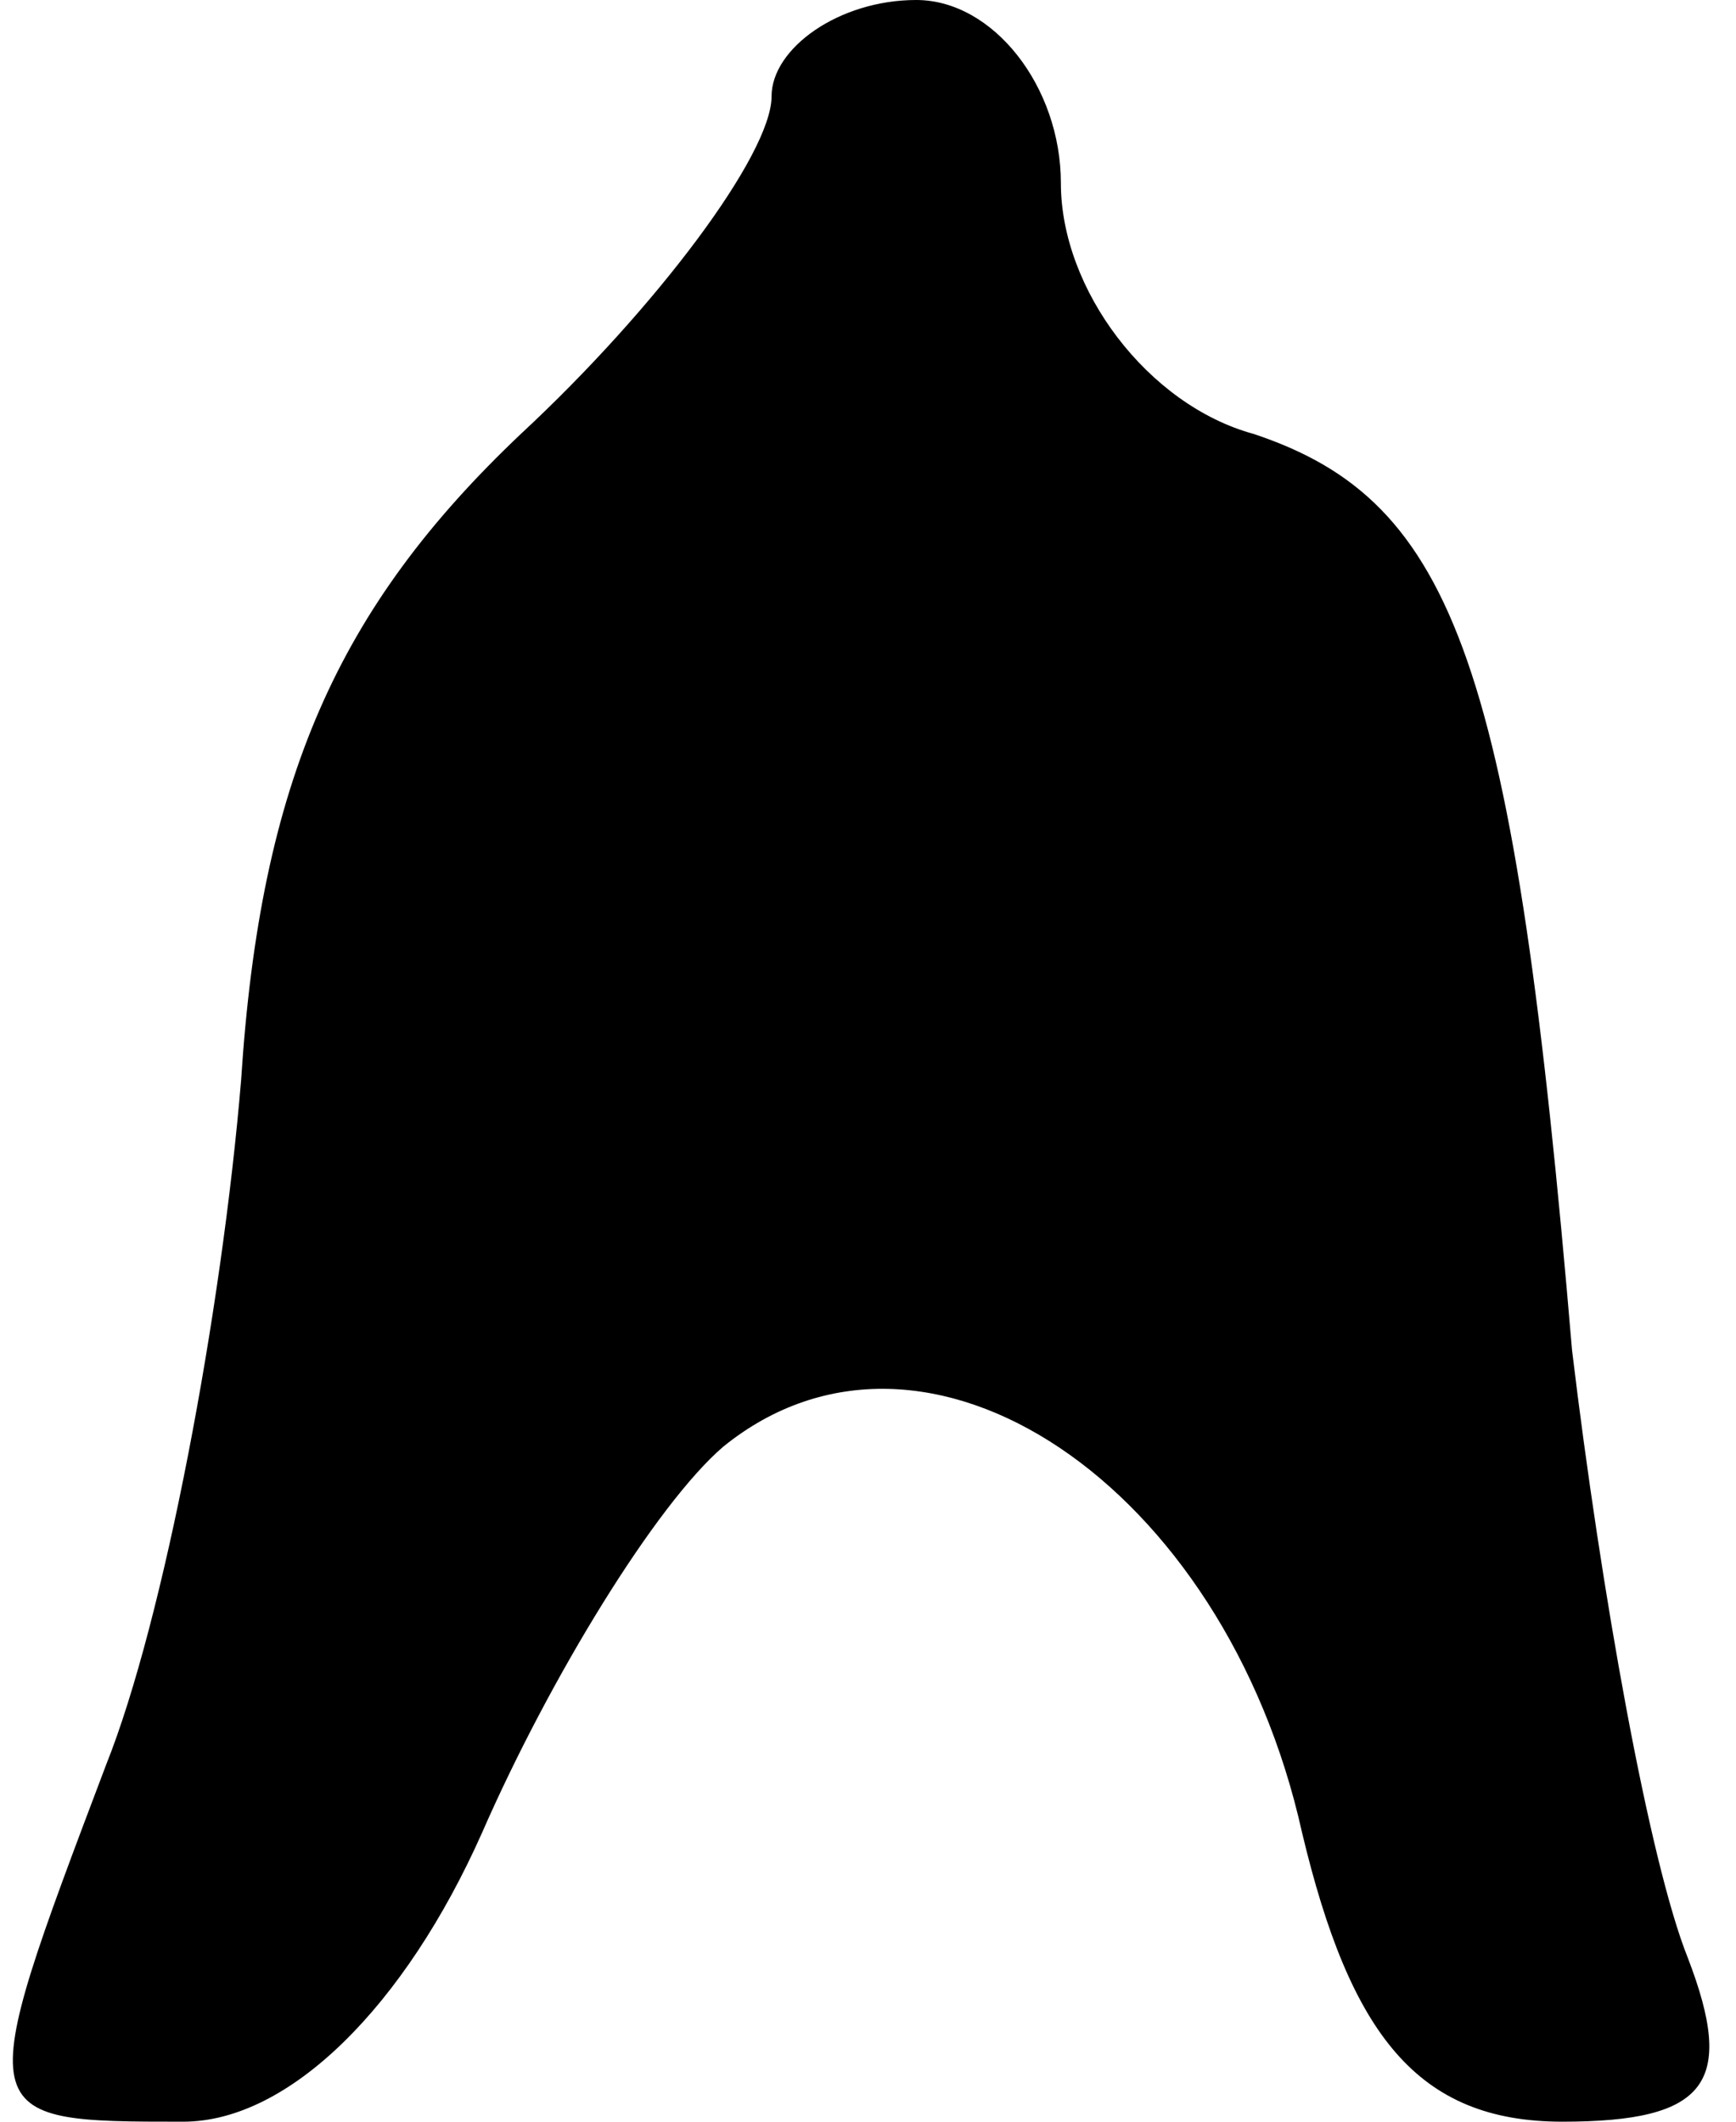 <?xml version="1.0" standalone="no"?>
<!DOCTYPE svg PUBLIC "-//W3C//DTD SVG 20010904//EN"
 "http://www.w3.org/TR/2001/REC-SVG-20010904/DTD/svg10.dtd">
<svg version="1.0" xmlns="http://www.w3.org/2000/svg"
 width="18pt" height="22pt" viewBox="0 0 18 22"
 preserveAspectRatio="xMidYMid meet">
<g transform="translate(0,22) scale(0.1,-0.1)"
fill="#000000" stroke="none">
<path fill="#000000" stroke="none" d="M80 210 c0 -6 -12 -22 -26 -35 -19 -18
-27 -36 -29 -67 -2 -24 -8 -56 -14 -71 -14 -37 -14 -37 8 -37 11 0 23 12 31
30 7 16 18 34 25 40 21 17 52 -4 60 -40 5 -21 12 -30 27 -30 15 0 18 4 13 17
-4 10 -9 38 -12 63 -6 71 -12 88 -33 95 -11 3 -20 15 -20 26 0 10 -7 19 -15
19 -8 0 -15 -5 -15 -10z"/>
</g>
</svg>
